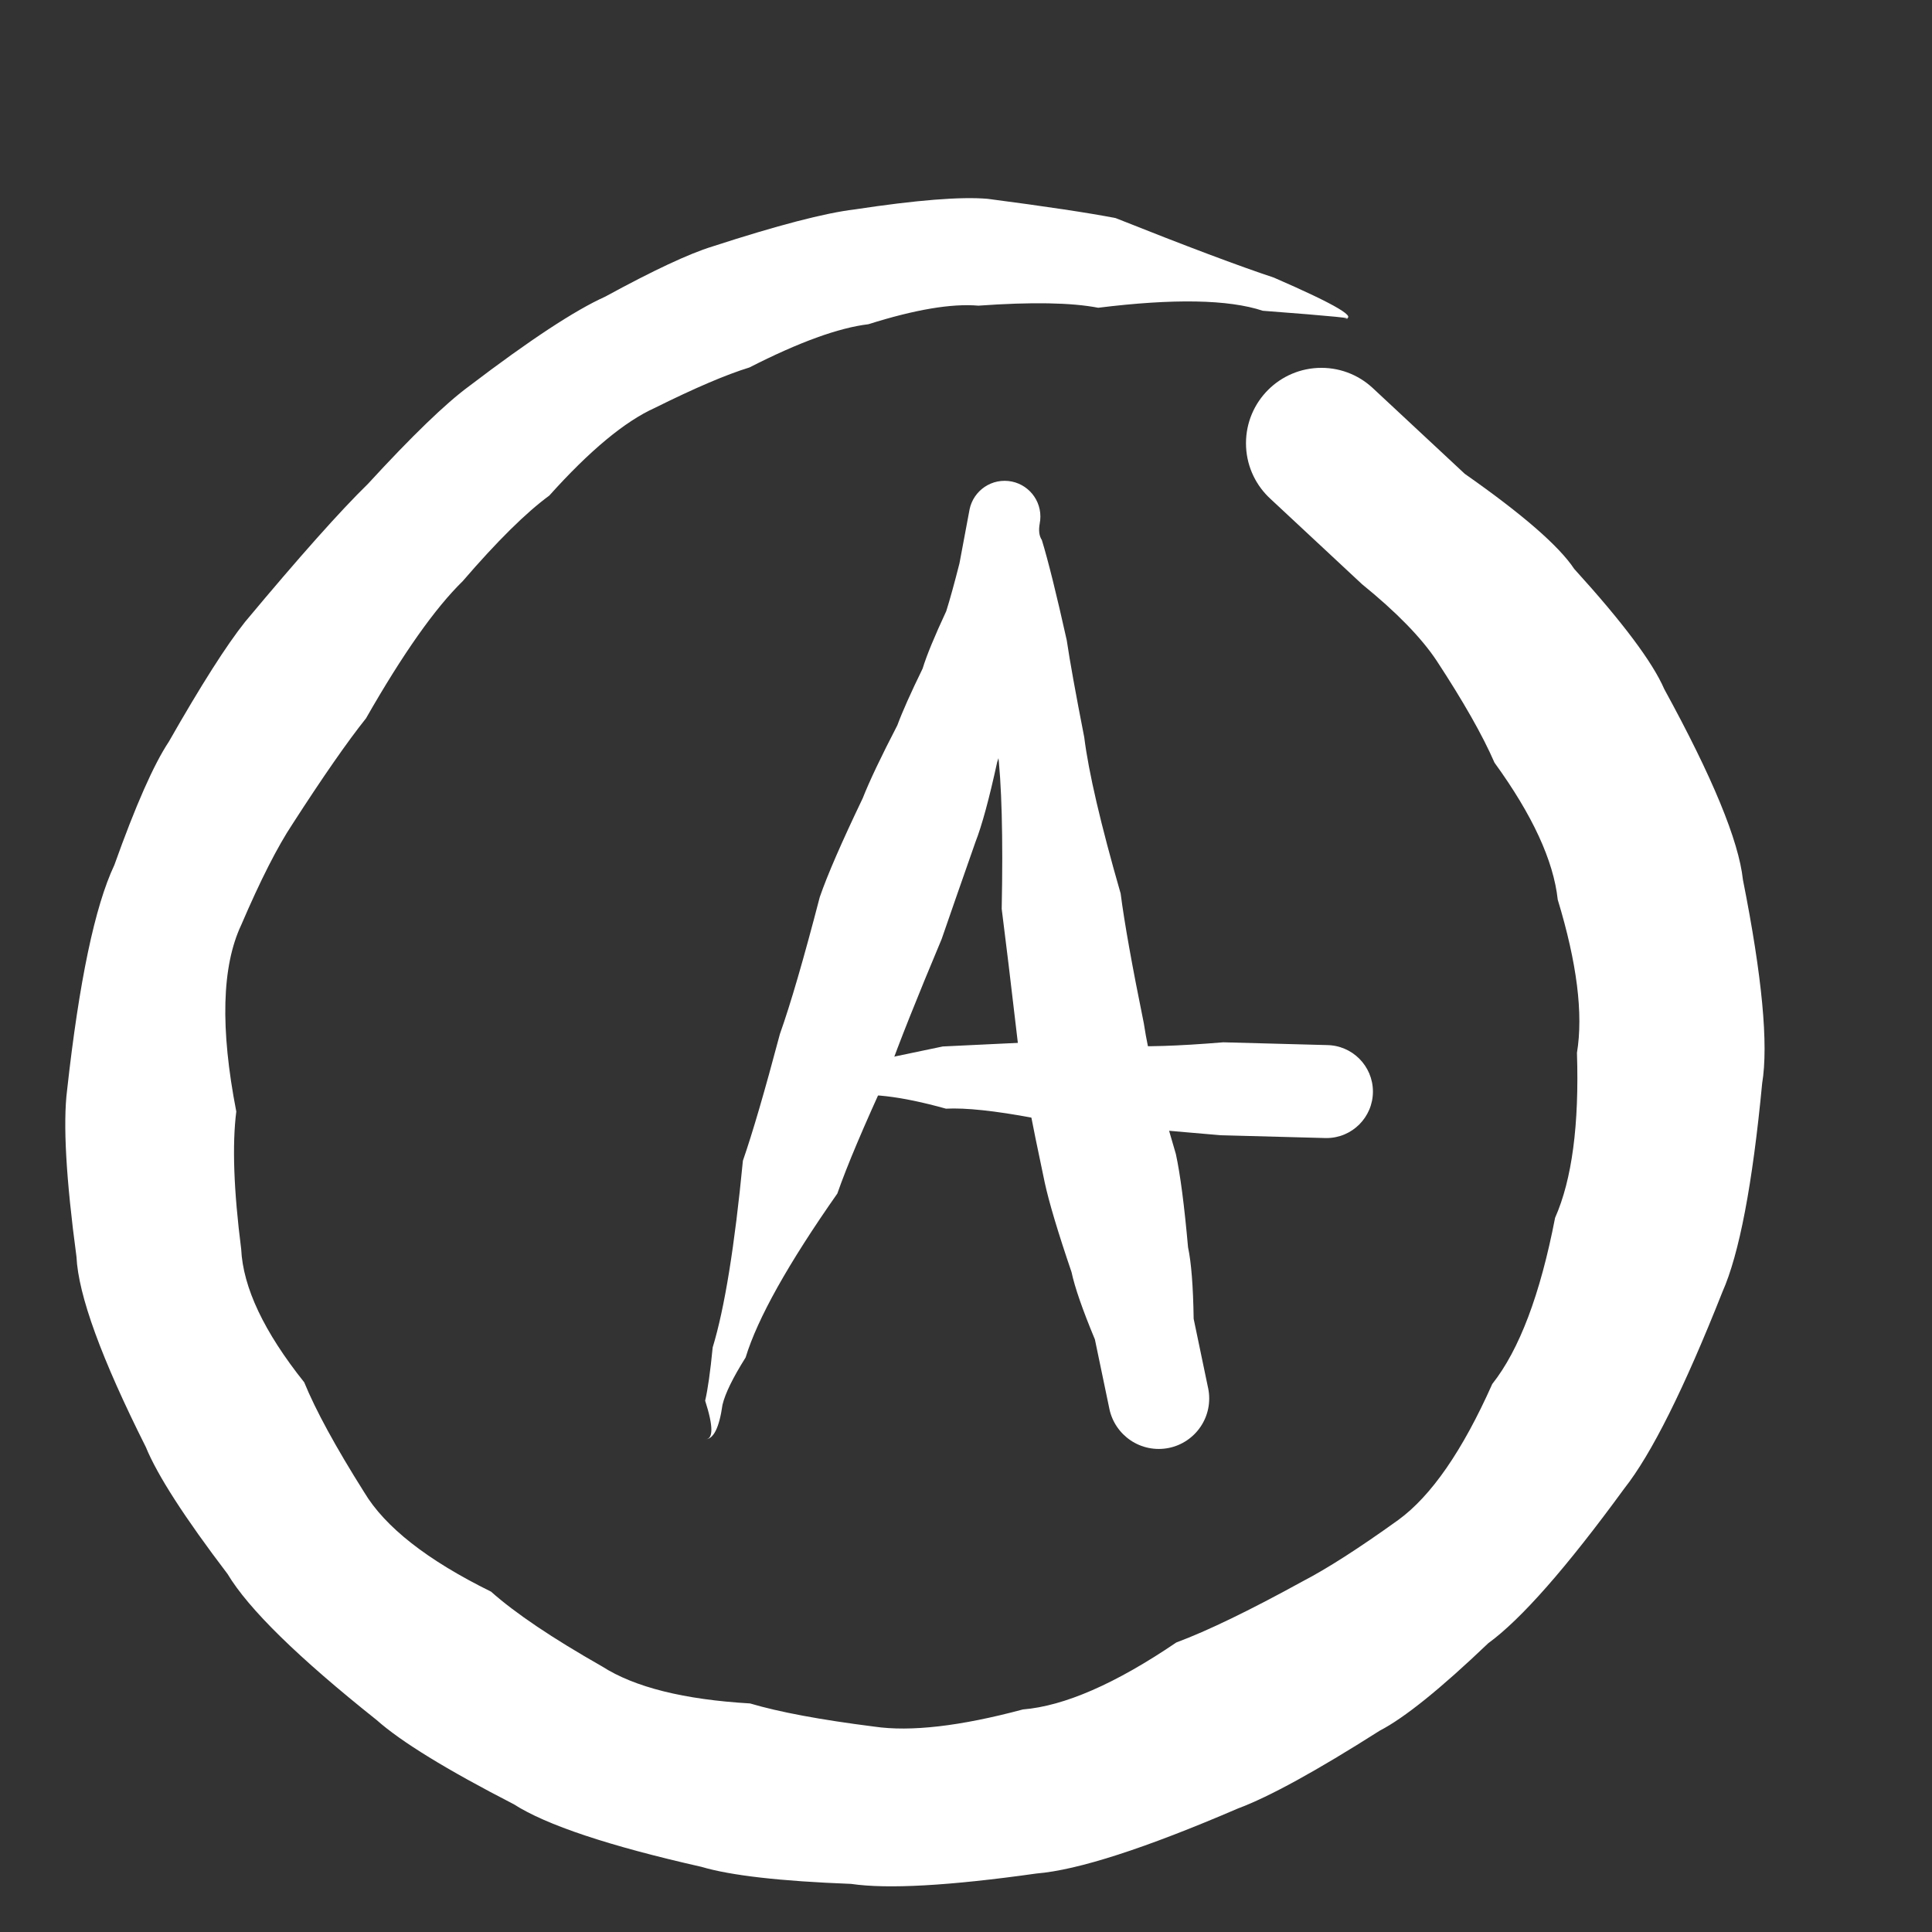 <?xml version="1.0" encoding="utf-8"?>
<!-- Generator: SketchAPI 5.1.316 <https://api.sketch.io/> -->
<svg version="1.1" xmlns="http://www.w3.org/2000/svg" xmlns:xlink="http://www.w3.org/1999/xlink" xmlns:sketchjs="https://sketch.io/dtd/" style="" sketchjs:metadata="eyJ0aXRsZSI6ImEzY2NjNTNlLTBhNjYtNDc5Yi1hZjk1LWI3ZDNmOGM3MTc4MCIsImRlc2NyaXB0aW9uIjoiTWFkZSB3aXRoIFNrZXRjaHBhZCAtIGh0dHBzOi8vc2tldGNoLmlvL3NrZXRjaHBhZCIsIm1ldGFkYXRhIjp7fSwiY2xpcFBhdGgiOnsiZW5hYmxlZCI6dHJ1ZSwic3R5bGUiOnsic3Ryb2tlU3R5bGUiOiJibGFjayIsImxpbmVXaWR0aCI6MX19LCJleHBvcnREUEkiOjcyLCJleHBvcnRGb3JtYXQiOiJwbmciLCJleHBvcnRRdWFsaXR5IjowLjk1LCJ1bml0cyI6InB4Iiwid2lkdGgiOjIwMCwiaGVpZ2h0IjoyMDAsInBhZ2VzIjp7Imxlbmd0aCI6MSwiZGF0YSI6W3sid2lkdGgiOjIwMCwiaGVpZ2h0IjoyMDB9XX19" width="200" height="200" viewBox="0 0 200 200" sketchjs:version="5.1.316">
<rect x="0" y="0" width="200" height="200" fill="#333333" stroke="none"/>
<path sketchjs:tool="rectangle" style="fill: transparent; mix-blend-mode: source-over; fill-opacity: 1; fill-rule: nonzero; vector-effect: non-scaling-stroke;" d="M0 0 L200 0 200 200 0 200 z"/>
<g sketchjs:tool="streamer" style="mix-blend-mode: source-over;" transform="matrix(1,0,0,1,-16,250)">
	<g sketchjs:uid="1" style="">
		<g transform="matrix(1,0,0,1,18,18)" sketchjs:uid="2" style="">
			<path sketchjs:uid="3" style="fill: none;"/>
			<path d="L 1.5 -1.500003798050954e-10C 1.5 -0.828 0.828 -1.5 -3.750024432116136e-11 -1.5C -0.828 -1.5 -1.5 -0.828 -1.5 -7.500037359956757e-11C -1.5 0.828 -0.828 1.5 -3.749961251447894e-11 1.5C 0.828 1.5 1.5 0.828 1.5 1.8369701987123182e-16" sketchjs:uid="4" style="fill: #ffffff; paint-order: stroke fill markers;"/>
		</g>
	</g>
</g>
<g sketchjs:tool="streamer" style="mix-blend-mode: source-over;" transform="matrix(1,0,0,1,-5.073,5.982)">
	<g sketchjs:uid="1" style="">
		<g transform="matrix(1,0,0,1,18,18)" sketchjs:uid="2" style="">
			<path sketchjs:uid="3" style="fill: none;"/>
			<path d="M 126.073 9.018Q 128.753 9.018 118.933 4.751L 117.796 8.188Q 128.753 9.018 126.073 9.018L 126.073 9.018M 118.933 4.751Q 113.601 2.988 102.558 -1.407L 100.76 7.877Q 112.465 6.425 117.796 8.188L 118.933 4.751M 102.558 -1.407Q 98.388 -2.215 89.312 -3.4L 88.359 7.66Q 96.59 7.069 100.76 7.877L 102.558 -1.407M 89.312 -3.4Q 85.147 -3.759 75.546 -2.302L 76.972 9.581Q 84.194 7.301 88.359 7.66L 89.312 -3.4M 75.546 -2.302Q 70.909 -1.745 60.807 1.539L 64.655 14.057Q 72.335 10.137 76.972 9.581L 75.546 -2.302M 60.807 1.539Q 57.2 2.648 49.716 6.731L 54.88 18.234Q 61.048 15.166 64.655 14.057L 60.807 1.539M 49.716 6.731Q 45.044 8.829 35.631 15.998L 43.934 27.322Q 50.208 20.331 54.88 18.234L 49.716 6.731M 35.631 15.998Q 32.016 18.649 25.152 26.119L 34.973 36.179Q 40.319 29.972 43.934 27.322L 35.631 15.998M 25.152 26.119Q 20.852 30.316 12.447 40.389L 24.964 50.376Q 30.673 40.377 34.973 36.179L 25.152 26.119M 12.447 40.389Q 9.564 44.002 4.551 52.797L 17.363 61.305Q 22.081 53.989 24.964 50.376L 12.447 40.389M 4.551 52.797Q 2.207 56.328 -1.09 65.568L 12.047 71.764Q 15.019 64.835 17.363 61.305L 4.551 52.797M -1.09 65.568Q -4.113 71.979 -5.981 88.864L 11.534 91.085Q 9.023 78.175 12.047 71.764L -1.09 65.568M -5.981 88.864Q -6.635 94.023 -5.01 106.116L 12.04 105.316Q 10.879 96.244 11.534 91.085L -5.981 88.864M -5.01 106.116Q -4.73 112.083 2.173 125.824L 18.567 119.117Q 12.32 111.283 12.04 105.316L -5.01 106.116M 2.173 125.824Q 3.957 130.185 10.629 138.954L 24.772 130.493Q 20.351 123.478 18.567 119.117L 2.173 125.824M 10.629 138.954Q 13.869 144.37 26.075 154.085L 37.906 140.785Q 28.012 135.909 24.772 130.493L 10.629 138.954M 26.075 154.085Q 29.836 157.431 40.267 162.796L 49.405 148.529Q 41.667 144.131 37.906 140.785L 26.075 154.085M 40.267 162.796Q 45.303 166.021 59.7 169.276L 64.719 152.358Q 54.441 151.755 49.405 148.529L 40.267 162.796M 59.7 169.276Q 64.229 170.62 75.178 171.038L 77.569 154.755Q 69.248 153.702 64.719 152.358L 59.7 169.276M 75.178 171.038Q 80.842 171.87 94.362 169.964L 92.963 152.98Q 83.233 155.586 77.569 154.755L 75.178 171.038M 94.362 169.964Q 100.811 169.433 115.236 163.226L 108.846 146.046Q 99.412 152.449 92.963 152.98L 94.362 169.964M 115.236 163.226Q 120.064 161.43 129.904 155.176L 121.899 139.729Q 113.674 144.25 108.846 146.046L 115.236 163.226M 129.904 155.176Q 133.739 153.189 141.131 146.129L 131.827 133.361Q 125.733 137.742 121.899 139.729L 129.904 155.176M 141.131 146.129Q 146.248 142.4 155.218 130.108L 141.549 119.292Q 136.944 129.632 131.827 133.361L 141.131 146.129M 155.218 130.108Q 159.424 124.792 165.373 109.768L 148.055 102.084Q 145.755 113.977 141.549 119.292L 155.218 130.108M 165.373 109.768Q 167.997 103.856 169.491 88.168L 150.319 85.005Q 150.679 96.171 148.055 102.084L 165.373 109.768M 169.491 88.168Q 170.489 82.121 167.5 67.087L 148.33 69.153Q 151.317 78.957 150.319 85.005L 169.491 88.168M 167.5 67.087Q 166.846 61.023 159.358 47.355L 141.781 54.967Q 147.676 63.089 148.33 69.153L 167.5 67.087M 159.358 47.355Q 157.546 43.171 150.04 34.916L 135.787 44.404Q 139.969 50.784 141.781 54.967L 159.358 47.355M 150.04 34.916Q 147.659 31.338 138.709 25.071L 128.066 36.491Q 133.406 40.826 135.787 44.404L 150.04 34.916L 131.667 21.902C 131.667 17.592 128.173 14.097 123.862 14.097C 119.551 14.097 116.057 17.592 116.057 21.902C 116.057 26.213 119.551 29.708 123.862 29.708C 128.173 29.708 131.667 26.213 131.667 21.902M 138.709 25.071L 129.184 16.193L 118.54 27.612L 128.066 36.491L 138.709 25.071" sketchjs:uid="4" style="fill: #ffffff; paint-order: stroke fill markers;"/>
		</g>
	</g>
</g>
<g sketchjs:tool="streamer" style="mix-blend-mode: source-over;" transform="matrix(1,0,0,1,55,35.477)">
	<g sketchjs:uid="1" style="">
		<g transform="matrix(1,0,0,1,18,18)" sketchjs:uid="2" style="">
			<path sketchjs:uid="3" style="fill: none;"/>
			<path d="M 0 95.523Q 1.285 95.523 1.792 91.946L -0.003 91.522Q 1.285 95.523 0 95.523L 0 95.523M 1.792 91.946Q 2.205 90.199 4.186 87.05L 0.776 86.01Q 0.409 89.775 -0.003 91.522L 1.792 91.946M 4.186 87.05Q 6.036 80.984 13.681 70.078L 3.905 66.679Q 2.626 79.944 0.776 86.01L 4.186 87.05M 13.681 70.078Q 15.155 65.837 18.975 57.558L 7.737 53.559Q 5.38 62.438 3.905 66.679L 13.681 70.078M 18.975 57.558Q 20.613 52.956 24.481 43.731L 11.862 39.39Q 9.375 48.956 7.737 53.559L 18.975 57.558M 24.481 43.731Q 25.649 40.335 27.97 33.714L 16.313 29.145Q 13.03 35.994 11.862 39.39L 24.481 43.731M 27.97 33.714Q 28.986 31.121 30.227 25.417L 19.891 21.608Q 17.329 26.553 16.313 29.145L 27.97 33.714M 30.227 25.417Q 30.992 23.342 31.514 18.475L 22.51 15.731Q 20.655 19.533 19.891 21.608L 30.227 25.417M 31.514 18.475Q 32.125 16.471 32.902 12.307L 24.954 9.792Q 23.121 13.727 22.51 15.731L 31.514 18.475M 32.902 12.307Q 33.462 10.539 33.603 6.207L 26.323 4.843Q 25.514 8.023 24.954 9.792L 32.902 12.307L 34.701 -3.703027740116265e-10C 34.701 -2.045 33.043 -3.703 30.998 -3.703C 28.953 -3.703 27.295 -2.045 27.295 -1.851550046226422e-10C 27.295 2.045 28.953 3.703 30.998 3.703C 33.043 3.703 34.701 2.045 34.701 -5.874790031585376e-15M 33.603 6.207L 34.638 0.682L 27.358 -0.682L 26.323 4.843L 33.603 6.207M 27.358 -0.682Q 27.149 0.435 29.159 4.163L 34.851 2.423Q 34.429 1.799 34.638 0.682L 27.358 -0.682M 29.159 4.163Q 30.143 7.382 29.57 13.964L 37.429 12.8Q 35.835 5.642 34.851 2.423L 29.159 4.163M 29.57 13.964Q 30.058 17.26 30.25 23.96L 39.24 22.843Q 37.918 16.096 37.429 12.8L 29.57 13.964M 30.25 23.96Q 30.923 29.379 30.696 40.606L 43.01 39.024Q 39.913 28.262 39.24 22.843L 30.25 23.96M 30.696 40.606Q 31.275 45.113 32.359 54.407L 45.409 52.461Q 43.589 43.531 43.01 39.024L 30.696 40.606M 32.359 54.407Q 33.058 59.093 35.15 68.939L 48.724 65.984Q 46.108 57.147 45.409 52.461L 32.359 54.407M 35.15 68.939Q 35.829 72.059 37.925 78.212L 49.986 75.641Q 49.404 69.105 48.724 65.984L 35.15 68.939M 37.925 78.212Q 38.43 80.581 40.343 85.177L 50.567 83.043Q 50.491 78.009 49.986 75.641L 37.925 78.212L 52.177 91.294C 52.177 88.41 49.839 86.072 46.954 86.072C 44.07 86.072 41.732 88.41 41.732 91.294C 41.732 94.179 44.07 96.517 46.954 96.517C 49.839 96.517 52.177 94.179 52.177 91.294M 40.343 85.177L 41.842 92.361L 52.066 90.227L 50.567 83.043L 40.343 85.177" sketchjs:uid="4" style="fill: #ffffff; paint-order: stroke fill markers;"/>
		</g>
	</g>
</g>
<g sketchjs:tool="streamer" style="mix-blend-mode: source-over;" transform="matrix(1,0,0,1,63.707,92.901)">
	<g sketchjs:uid="1" style="">
		<g transform="matrix(1,0,0,1,18,18)" sketchjs:uid="2" style="">
			<path sketchjs:uid="3" style="fill: none;"/>
			<path d="M 1.293 5.099Q 1.788 5.099 1.025 3.564L 0.267 3.926Q 1.788 5.099 1.293 5.099L 1.293 5.099L 0.42 2.392C 0.42 2.16 0.232 1.972 -1.0505943710171498e-11 1.972C -0.232 1.972 -0.42 2.16 -0.42 2.392C -0.42 2.624 -0.232 2.812 -1.0505580286832284e-11 2.812C 0.232 2.812 0.42 2.624 0.42 2.392M 1.025 3.564L 0.379 2.211L -0.379 2.573L 0.267 3.926L 1.025 3.564M -0.379 2.573Q 0.403 4.211 5.695 2.664L 5.041 -0.272Q 1.161 3.849 0.379 2.211L -0.379 2.573M 5.695 2.664Q 9.141 1.896 16.217 3.868L 15.888 -2.571Q 8.487 -1.039 5.041 -0.272L 5.695 2.664M 16.217 3.868Q 19.286 3.711 25.255 4.827L 25.466 -3.03Q 18.956 -2.728 15.888 -2.571L 16.217 3.868M 25.255 4.827Q 28.107 4.904 33.682 5.707L 34.284 -2.671Q 28.317 -2.954 25.466 -3.03L 25.255 4.827M 33.682 5.707Q 37.242 5.963 44.666 6.619L 44.924 -3.002Q 37.844 -2.415 34.284 -2.671L 33.682 5.707L 60.418 2.098C 60.418 -0.56 58.264 -2.714 55.606 -2.714C 52.949 -2.714 50.794 -0.56 50.794 2.098C 50.794 4.756 52.949 6.91 55.606 6.91C 58.264 6.91 60.418 4.756 60.418 2.098M 44.666 6.619L 55.477 6.908L 55.735 -2.713L 44.924 -3.002L 44.666 6.619" sketchjs:uid="4" style="fill: #ffffff; paint-order: stroke fill markers;"/>
		</g>
	</g>
</g>
<g sketchjs:tool="streamer" style="mix-blend-mode: source-over;" transform="matrix(1,0,0,1,-20,123)">
	<g sketchjs:uid="1" style="">
		<g transform="matrix(1,0,0,1,18,18)" sketchjs:uid="2" style="">
			<path sketchjs:uid="3" style="fill: none;"/>
			<path d="L 1.5 -1.500003798050954e-10C 1.5 -0.828 0.828 -1.5 -3.750024432116136e-11 -1.5C -0.828 -1.5 -1.5 -0.828 -1.5 -7.500037359956757e-11C -1.5 0.828 -0.828 1.5 -3.749961251447894e-11 1.5C 0.828 1.5 1.5 0.828 1.5 1.8369701987123182e-16" sketchjs:uid="4" style="fill: #ffffff; paint-order: stroke fill markers;"/>
		</g>
	</g>
</g>
</svg>